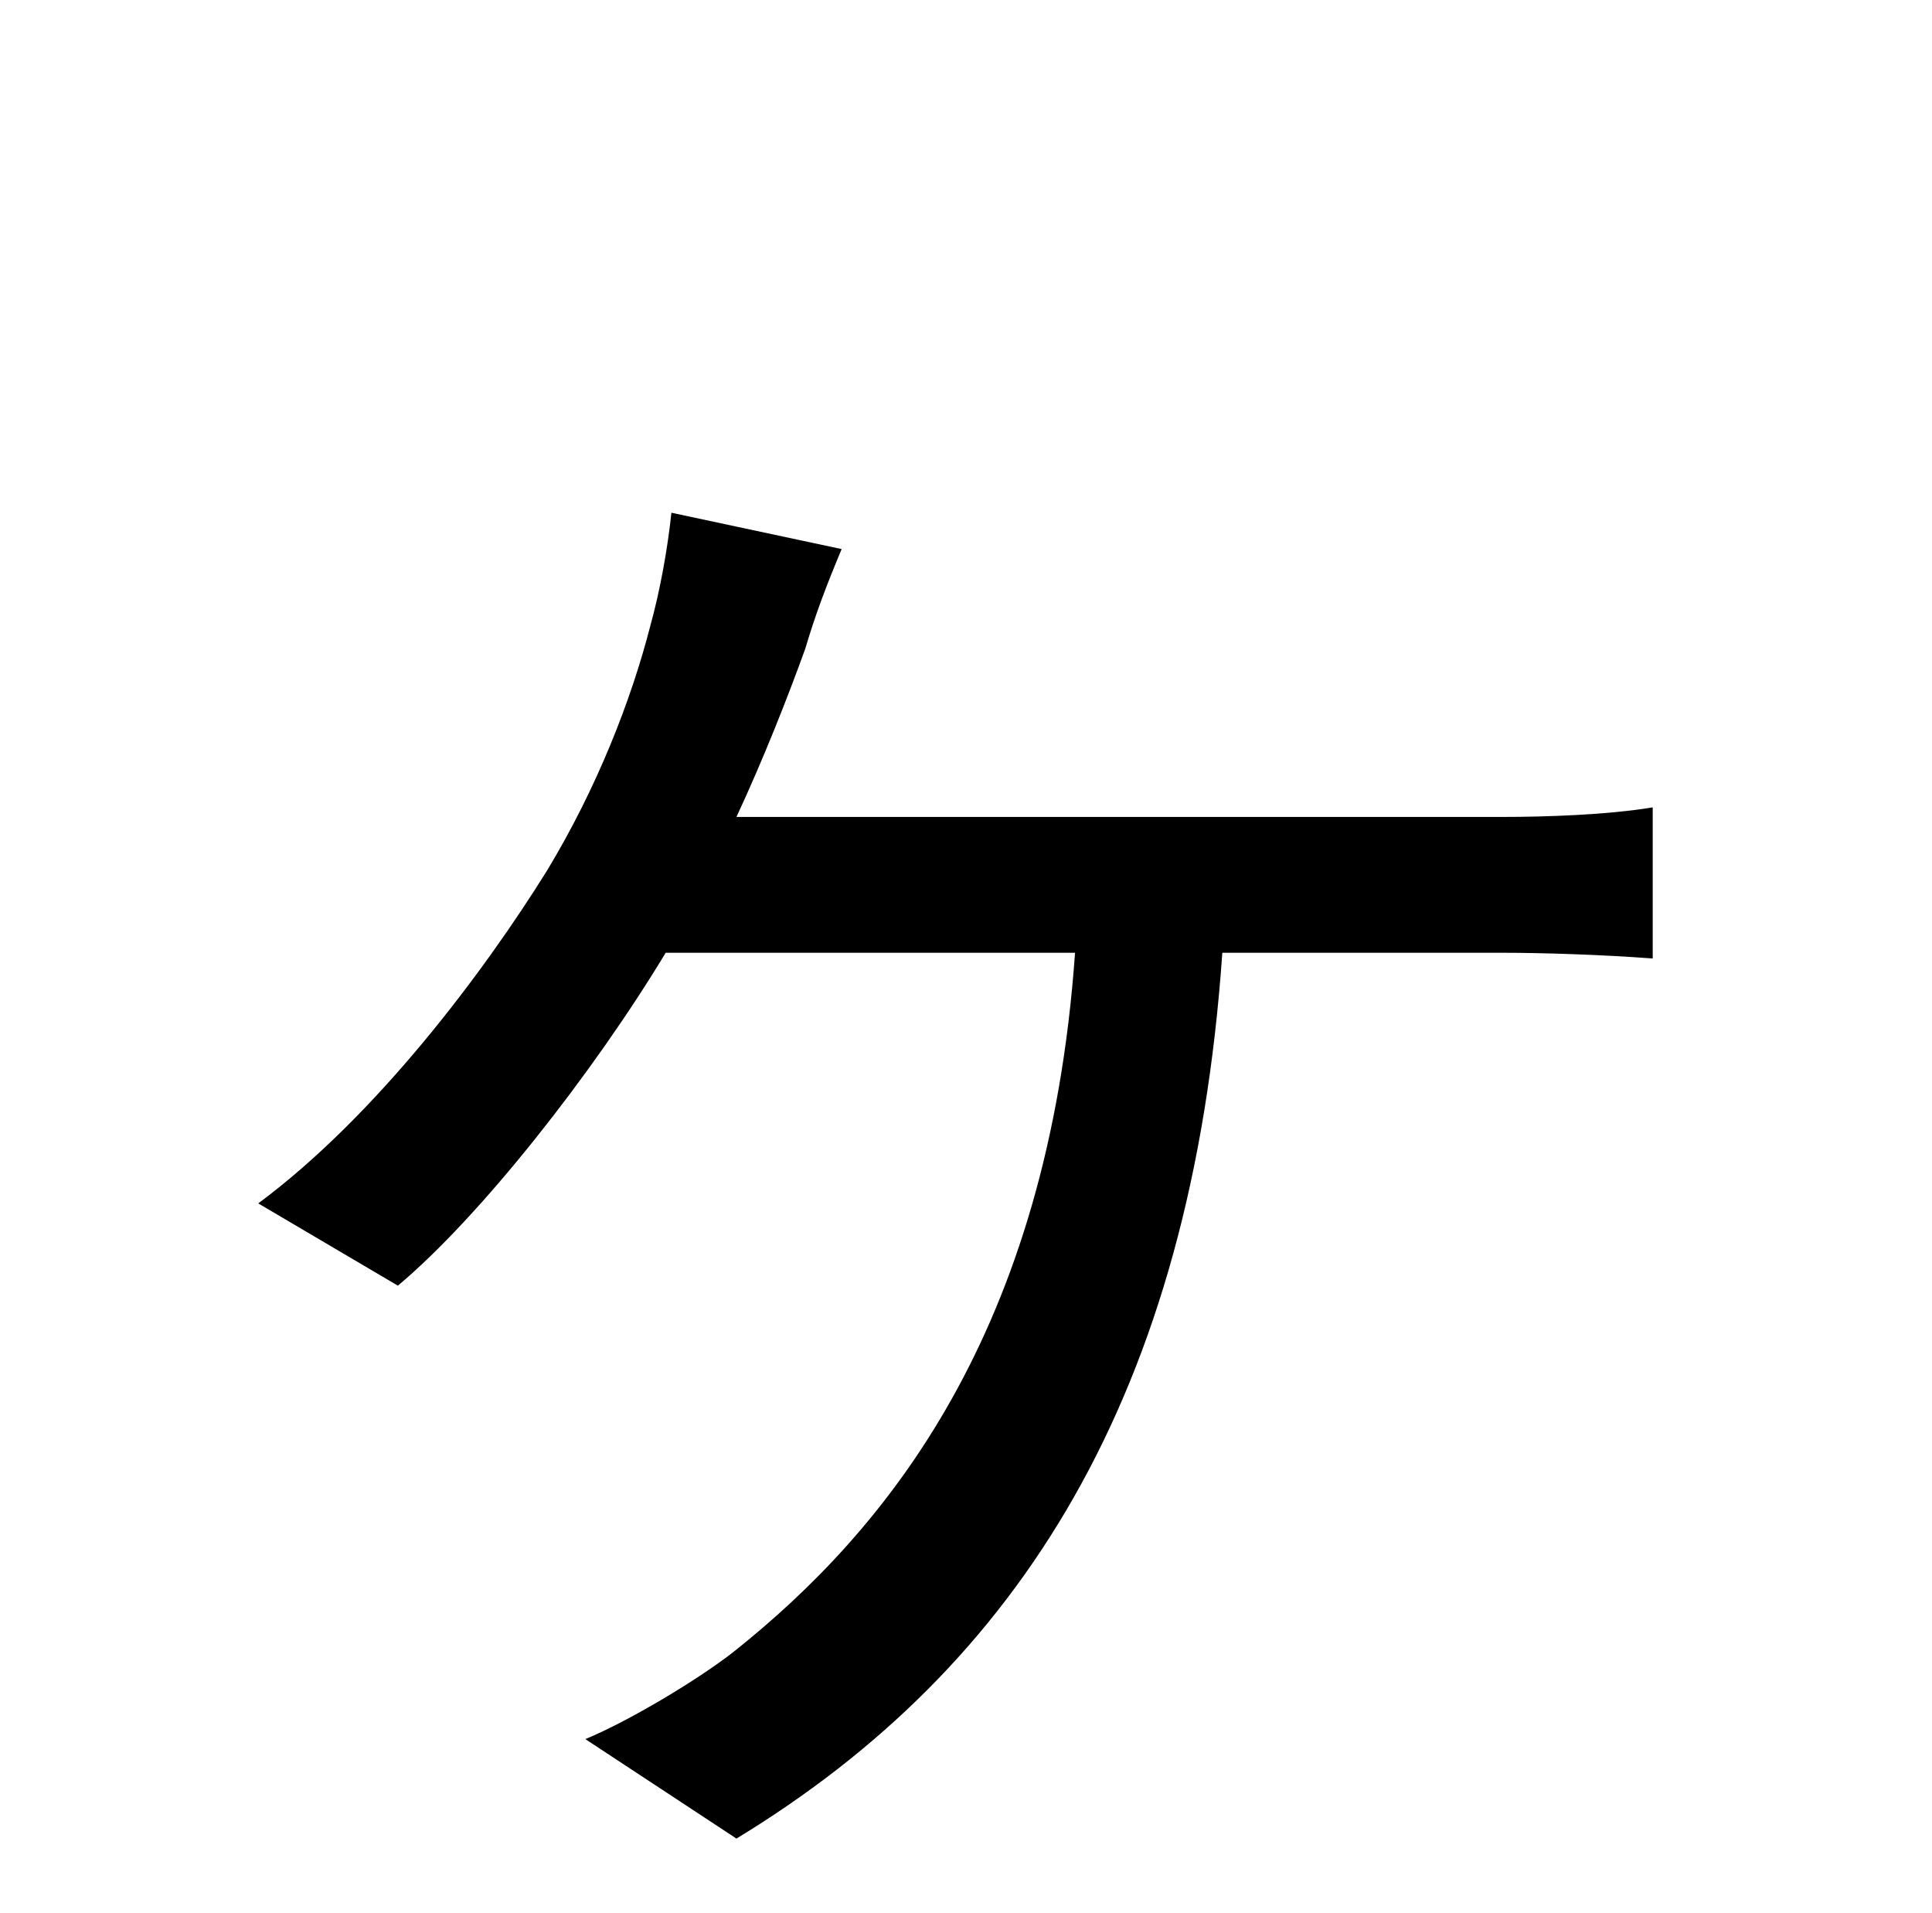 <?xml version="1.0" standalone="no"?>
<!DOCTYPE svg PUBLIC "-//W3C//DTD SVG 1.1//EN" "http://www.w3.org/Graphics/SVG/1.1/DTD/svg11.dtd" >
<svg xmlns="http://www.w3.org/2000/svg" xmlns:xlink="http://www.w3.org/1999/xlink" version="1.1" viewBox="-10 0 1010 1000">
   <path fill="currentColor"
d="M375 427h401c21 0 54 -1 78 -5v79c-26 -2 -58 -3 -78 -3h-147c-16 231 -106 373 -254 463l-79 -52c22 -9 59 -31 78 -46c79 -63 164 -166 178 -365h-214c-38 63 -97 138 -140 174l-73 -43c62 -46 118 -121 151 -174c26 -43 44 -89 54 -128c5 -18 9 -40 11 -59l89 19
c-8 19 -14 35 -19 52c-9 25 -22 58 -36 88z" />
</svg>
